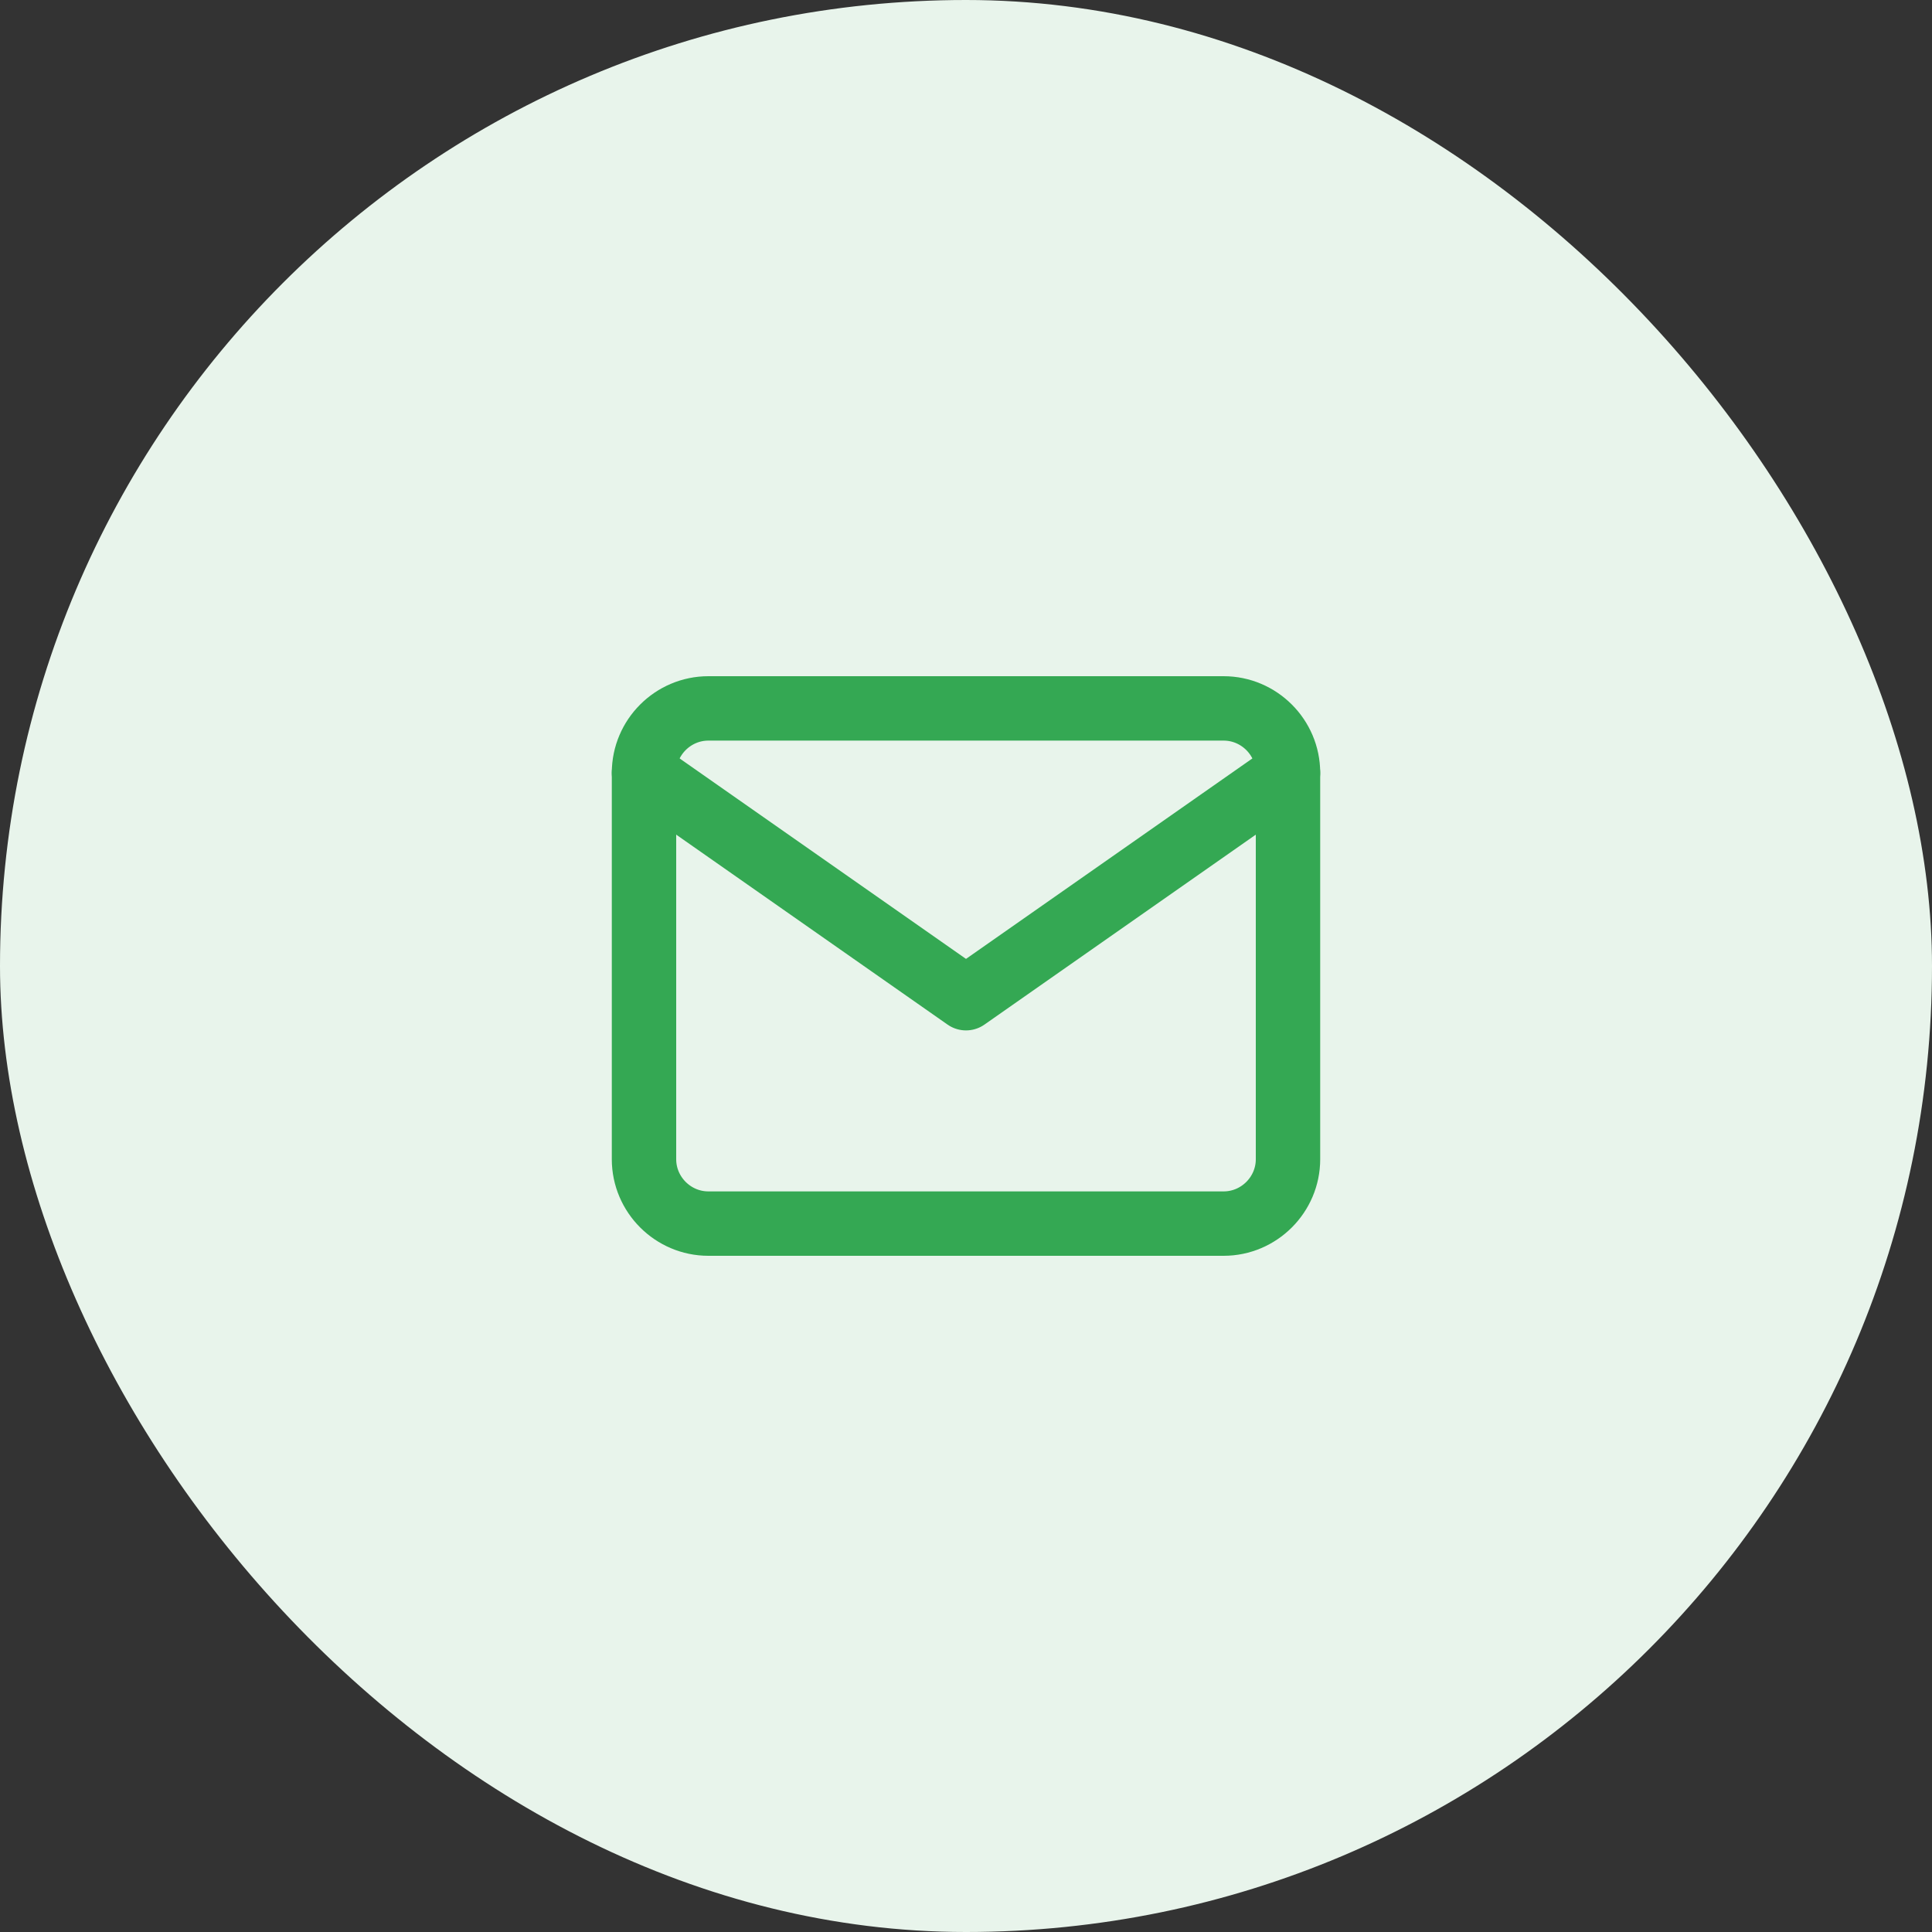 <svg width="60" height="60" viewBox="0 0 60 60" fill="none" xmlns="http://www.w3.org/2000/svg">
<rect x="0" y="0" width="60" height="60" fill="#333333" stroke="none"/>
<rect width="60" height="60" rx="30" fill="#E8F4EB"/>
<path d="M22 22H38C39.1 22 40 22.9 40 24V36C40 37.1 39.1 38 38 38H22C20.9 38 20 37.1 20 36V24C20 22.9 20.9 22 22 22Z" stroke="#34A853" stroke-width="2" stroke-linecap="round" stroke-linejoin="round"/>
<path d="M40 24L30 31L20 24" stroke="#34A853" stroke-width="2" stroke-linecap="round" stroke-linejoin="round"/>
</svg>
